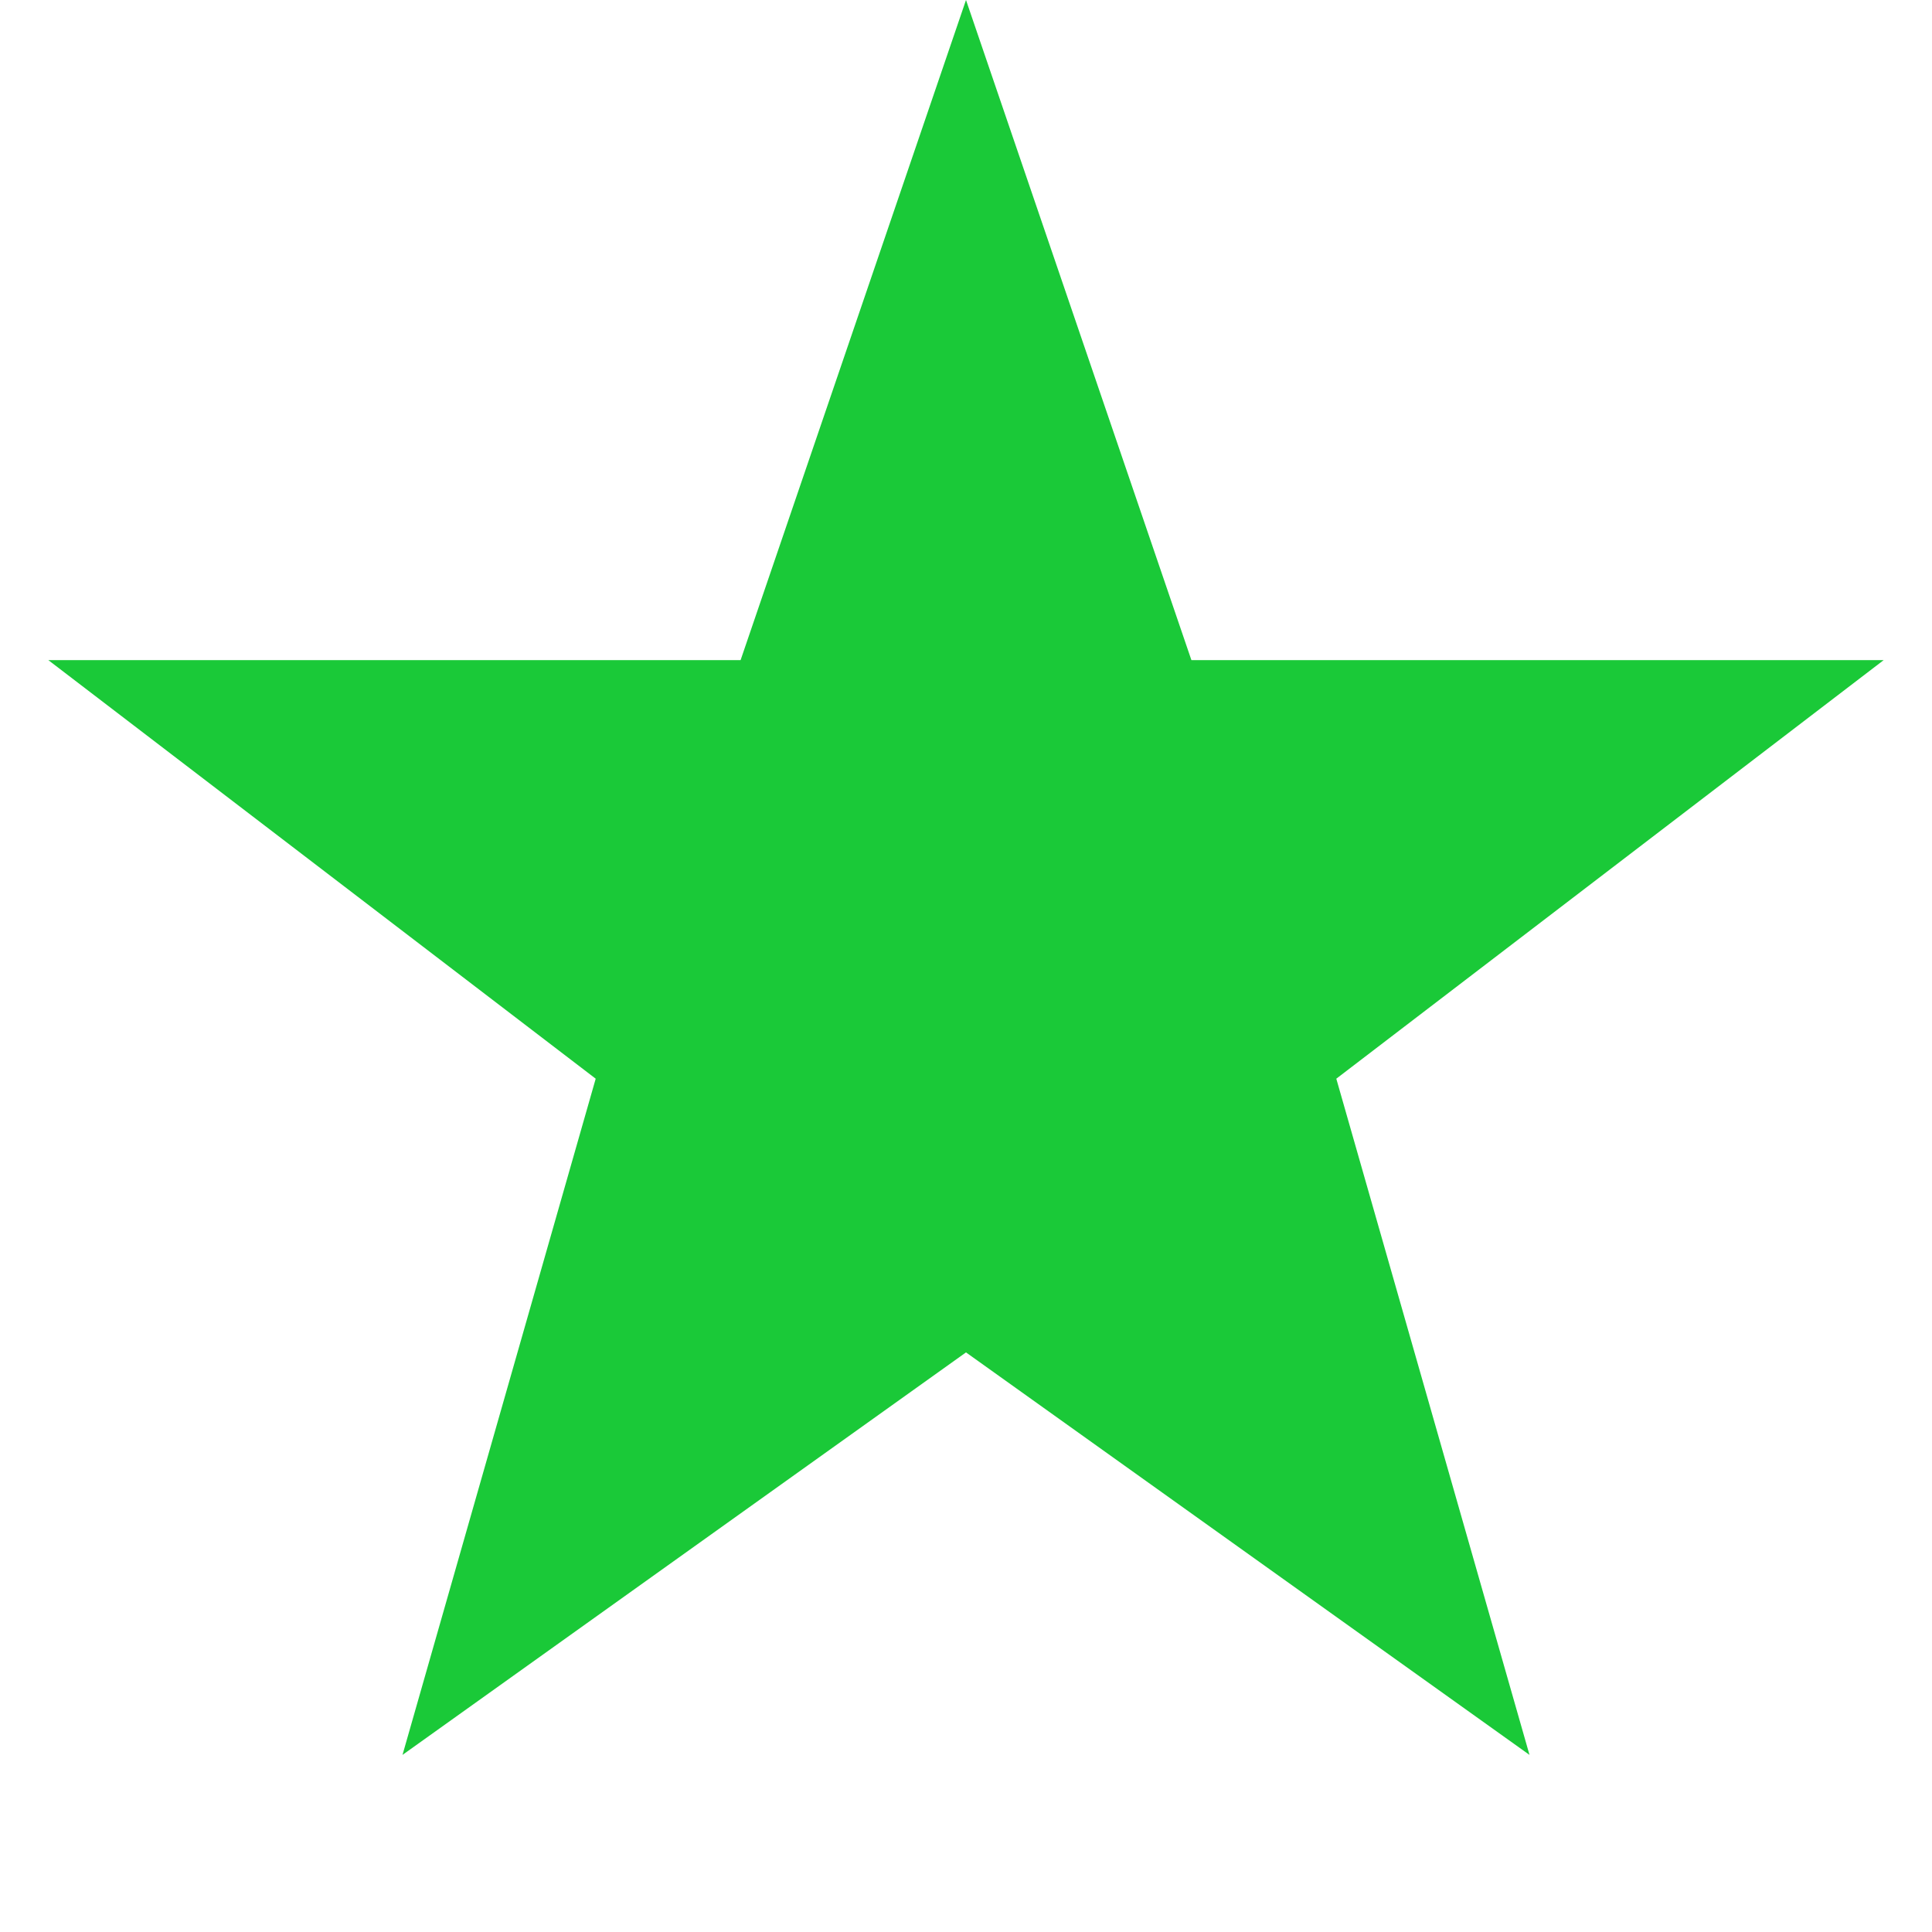 <?xml version='1.0' encoding='us-ascii'?>
<svg xmlns="http://www.w3.org/2000/svg" height="350" version="1.1" viewBox="0 0 120 120" width="350">
    <polygon fill="#1ac938" points="60 0 74 41 117 41 83 67 95 109 60 84 25 109 37 67 3 41 46 41" />
</svg>